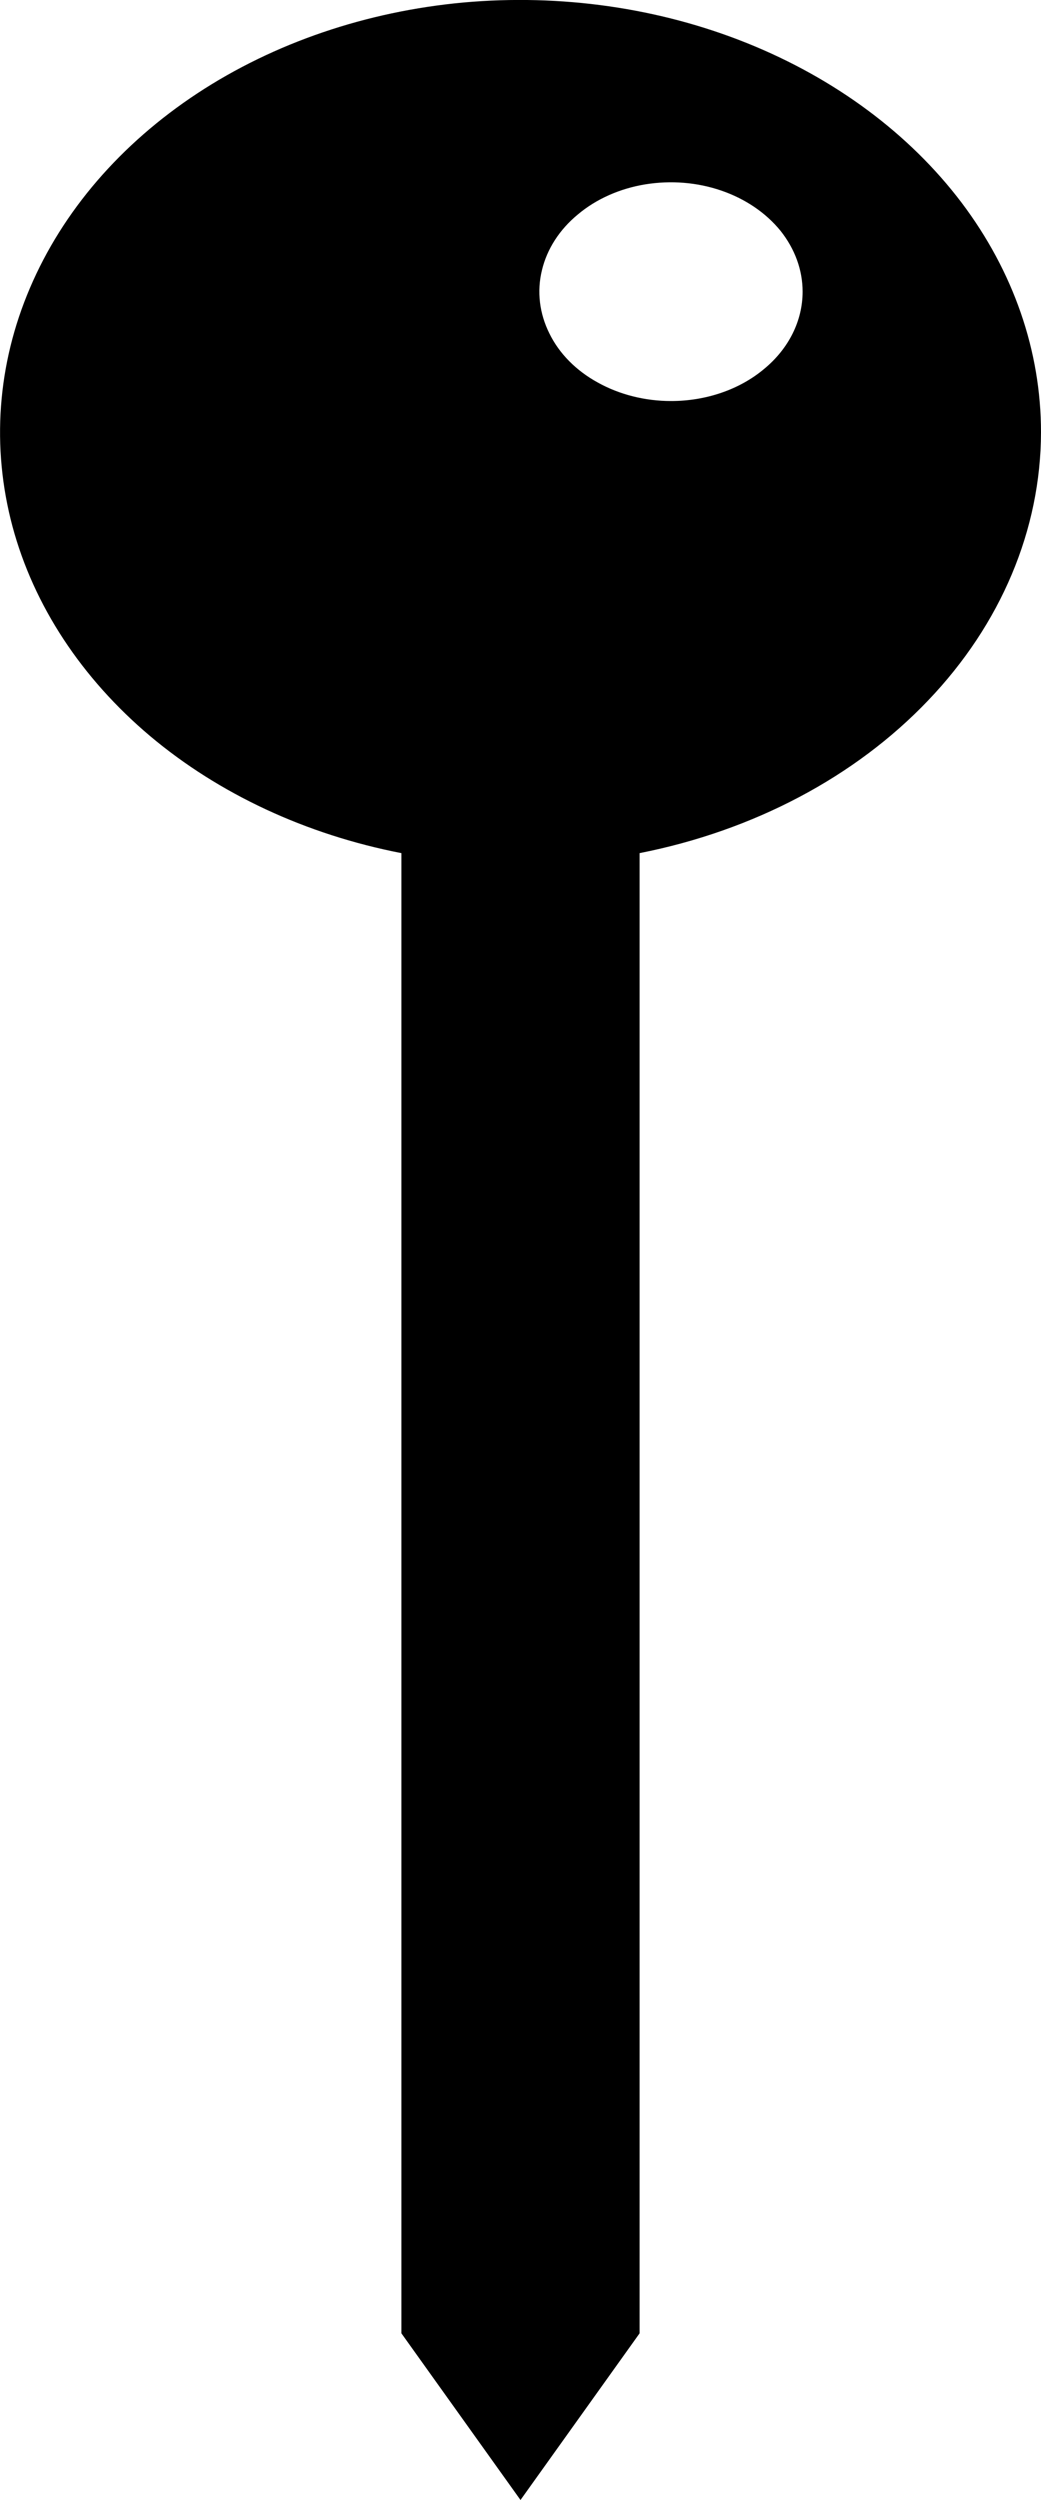 <svg width="5" height="12" viewBox="0 0 5 12" fill="none" xmlns="http://www.w3.org/2000/svg">
<path d="M5 2.075C5 1.685 4.868 1.303 4.618 0.972C4.368 0.642 4.011 0.377 3.588 0.207C3.165 0.037 2.693 -0.03 2.226 0.012C1.759 0.055 1.316 0.206 0.948 0.448C0.579 0.691 0.301 1.014 0.144 1.382C-0.013 1.749 -0.042 2.146 0.06 2.527C0.162 2.907 0.392 3.256 0.722 3.534C1.052 3.811 1.47 4.006 1.928 4.095V11.2L2.5 12L3.072 11.2V4.095C3.62 3.987 4.108 3.729 4.458 3.362C4.808 2.996 4.999 2.542 5 2.075ZM3.223 1.925C3.098 1.925 2.975 1.894 2.871 1.836C2.767 1.779 2.686 1.697 2.639 1.601C2.591 1.505 2.578 1.399 2.603 1.297C2.627 1.196 2.687 1.102 2.776 1.029C2.864 0.955 2.977 0.905 3.099 0.885C3.222 0.865 3.349 0.875 3.465 0.915C3.581 0.955 3.679 1.022 3.749 1.108C3.818 1.195 3.855 1.296 3.855 1.4C3.855 1.539 3.789 1.673 3.67 1.771C3.552 1.87 3.391 1.925 3.223 1.925Z" fill="black"/>
</svg>
